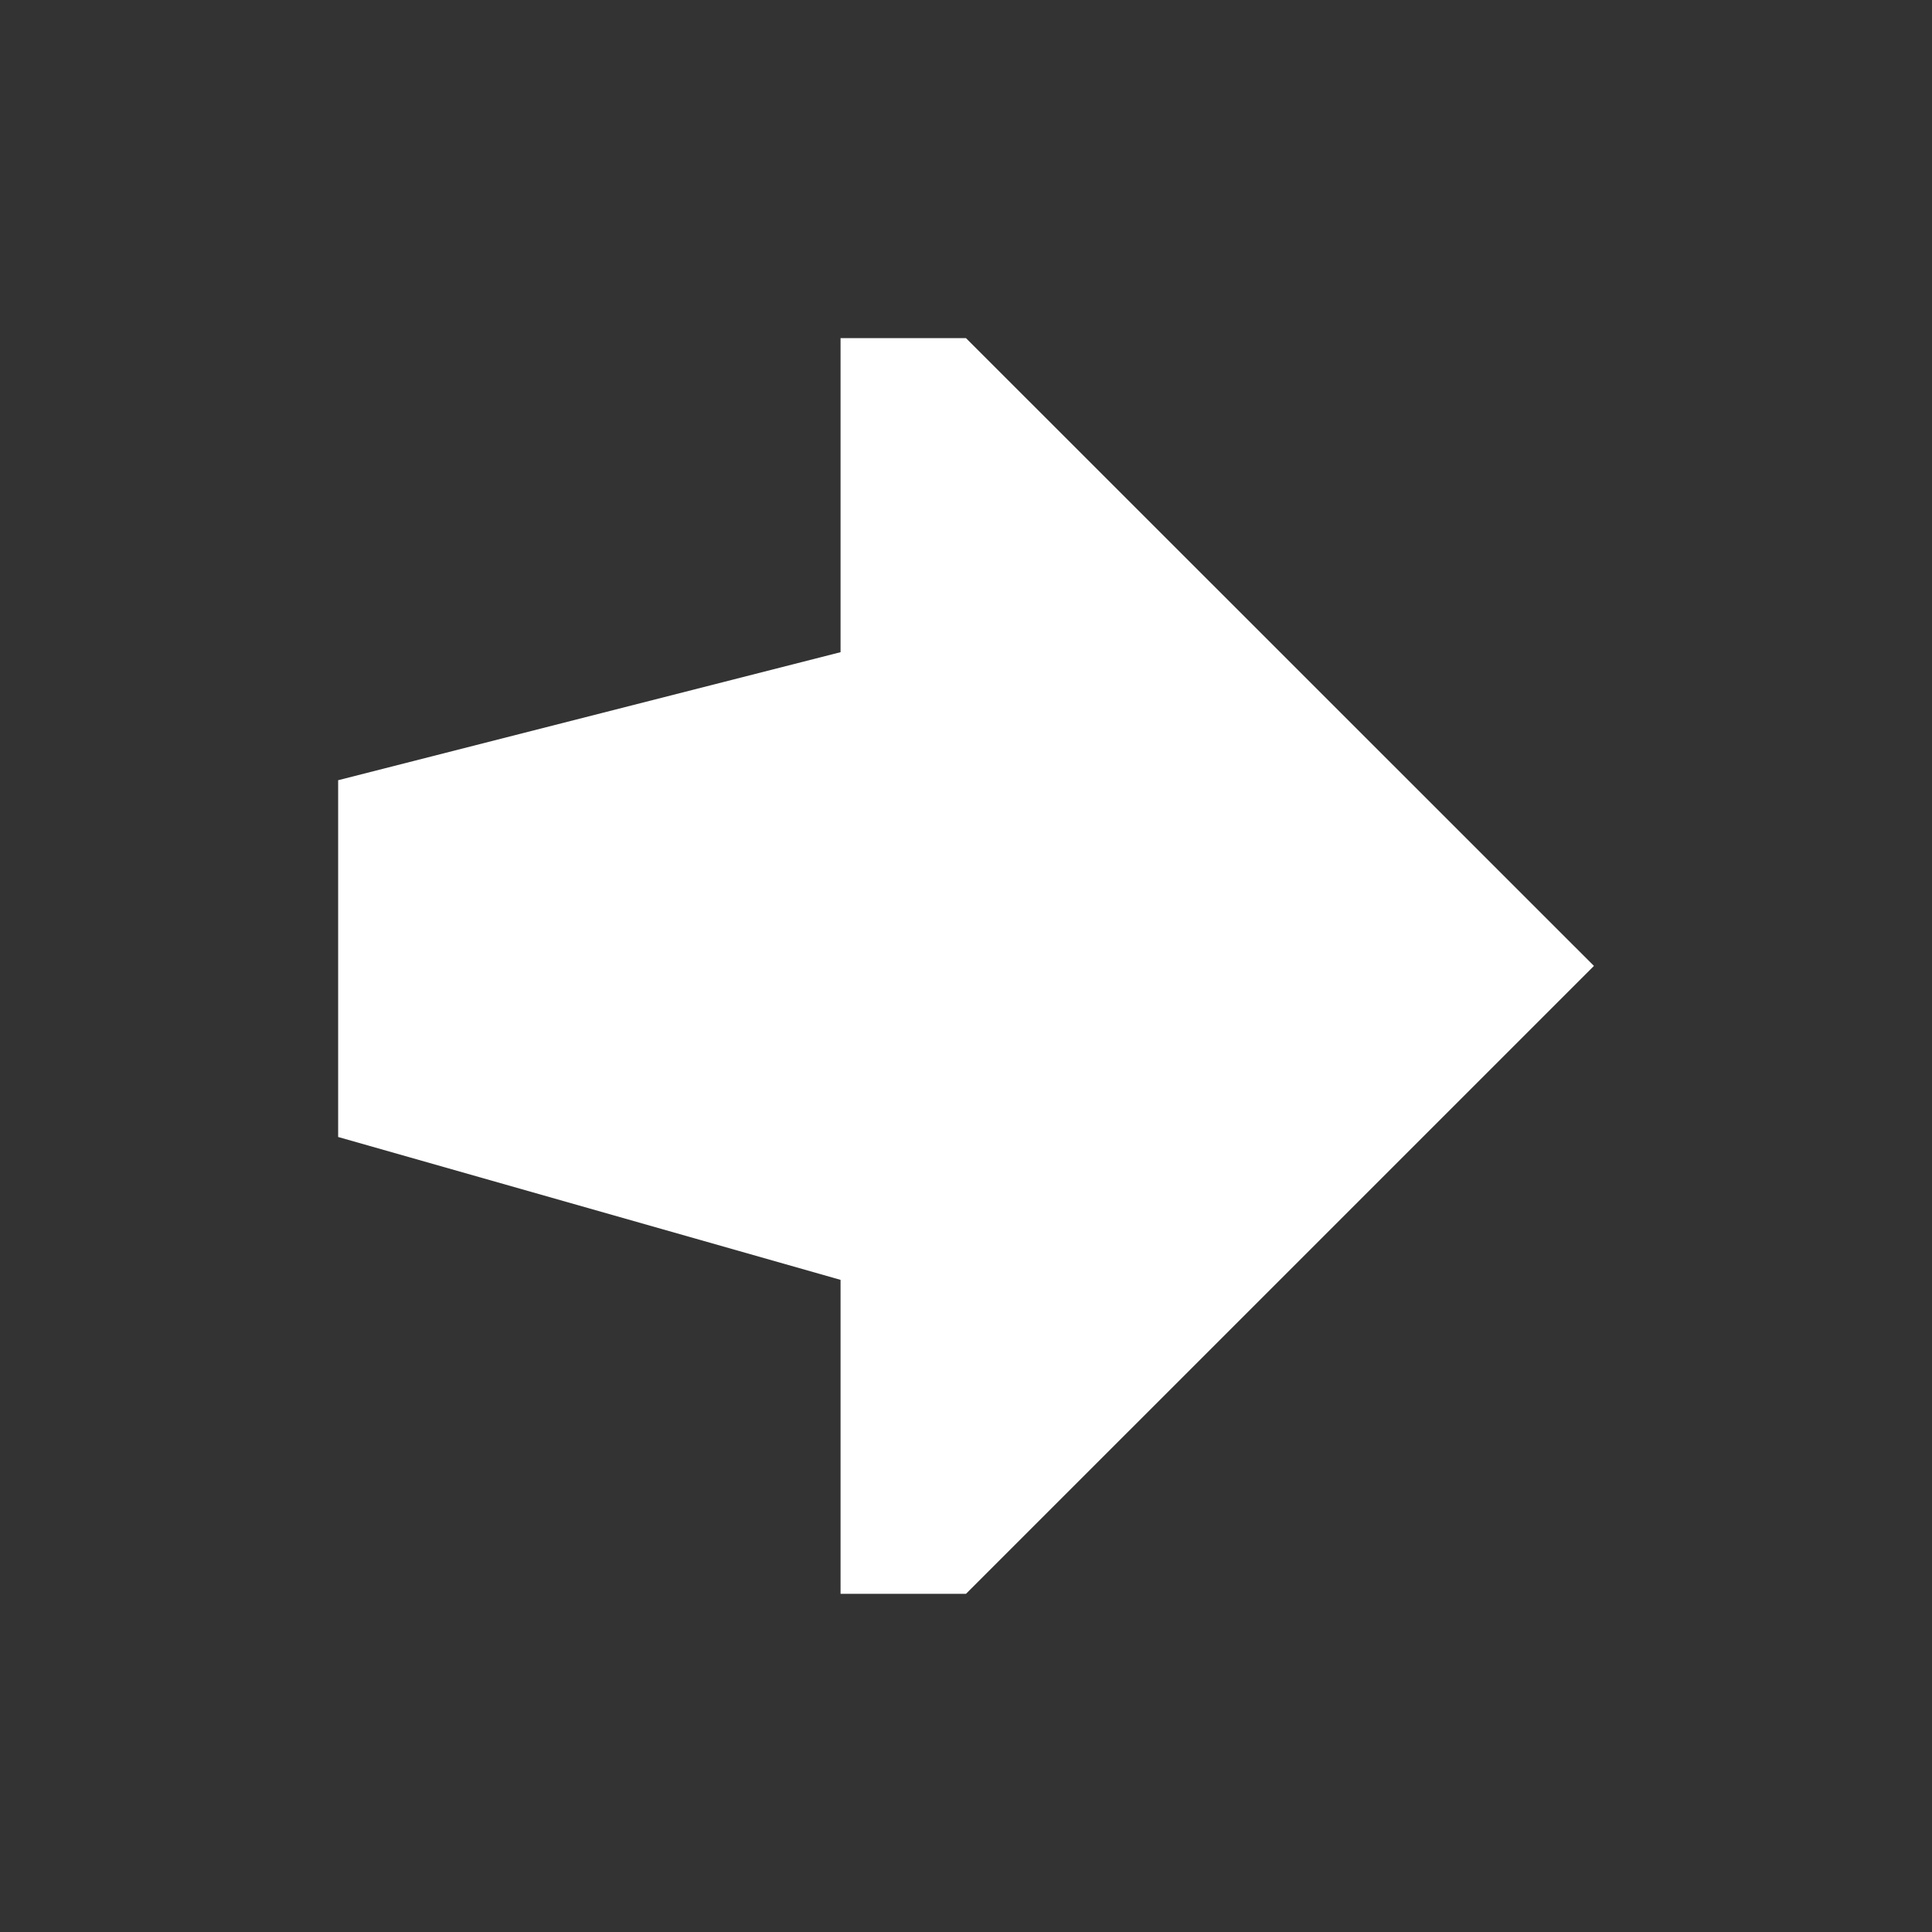 <?xml version="1.0" encoding="UTF-8"?>
<svg xmlns="http://www.w3.org/2000/svg" xmlns:xlink="http://www.w3.org/1999/xlink" contentScriptType="text/ecmascript" width="44" baseProfile="tiny" zoomAndPan="magnify" contentStyleType="text/css" viewBox="20.553 -8.074 44 44" height="44" preserveAspectRatio="xMidYMid meet" version="1.1">
    <rect x="20.553" y="-8.074" width="44" height="44" fill="#333333" stroke="none"/>
    <polygon fill="#ffffff" points="39.696,6.779 39.696,-0.373 42.553,-0.373 56.854,13.924 42.553,28.224 39.696,28.224   39.696,21.074 28.254,17.82 28.254,9.695 "/>
    <rect x="20.553" width="44" fill="none" y="-8.074" height="44"/>
</svg>
